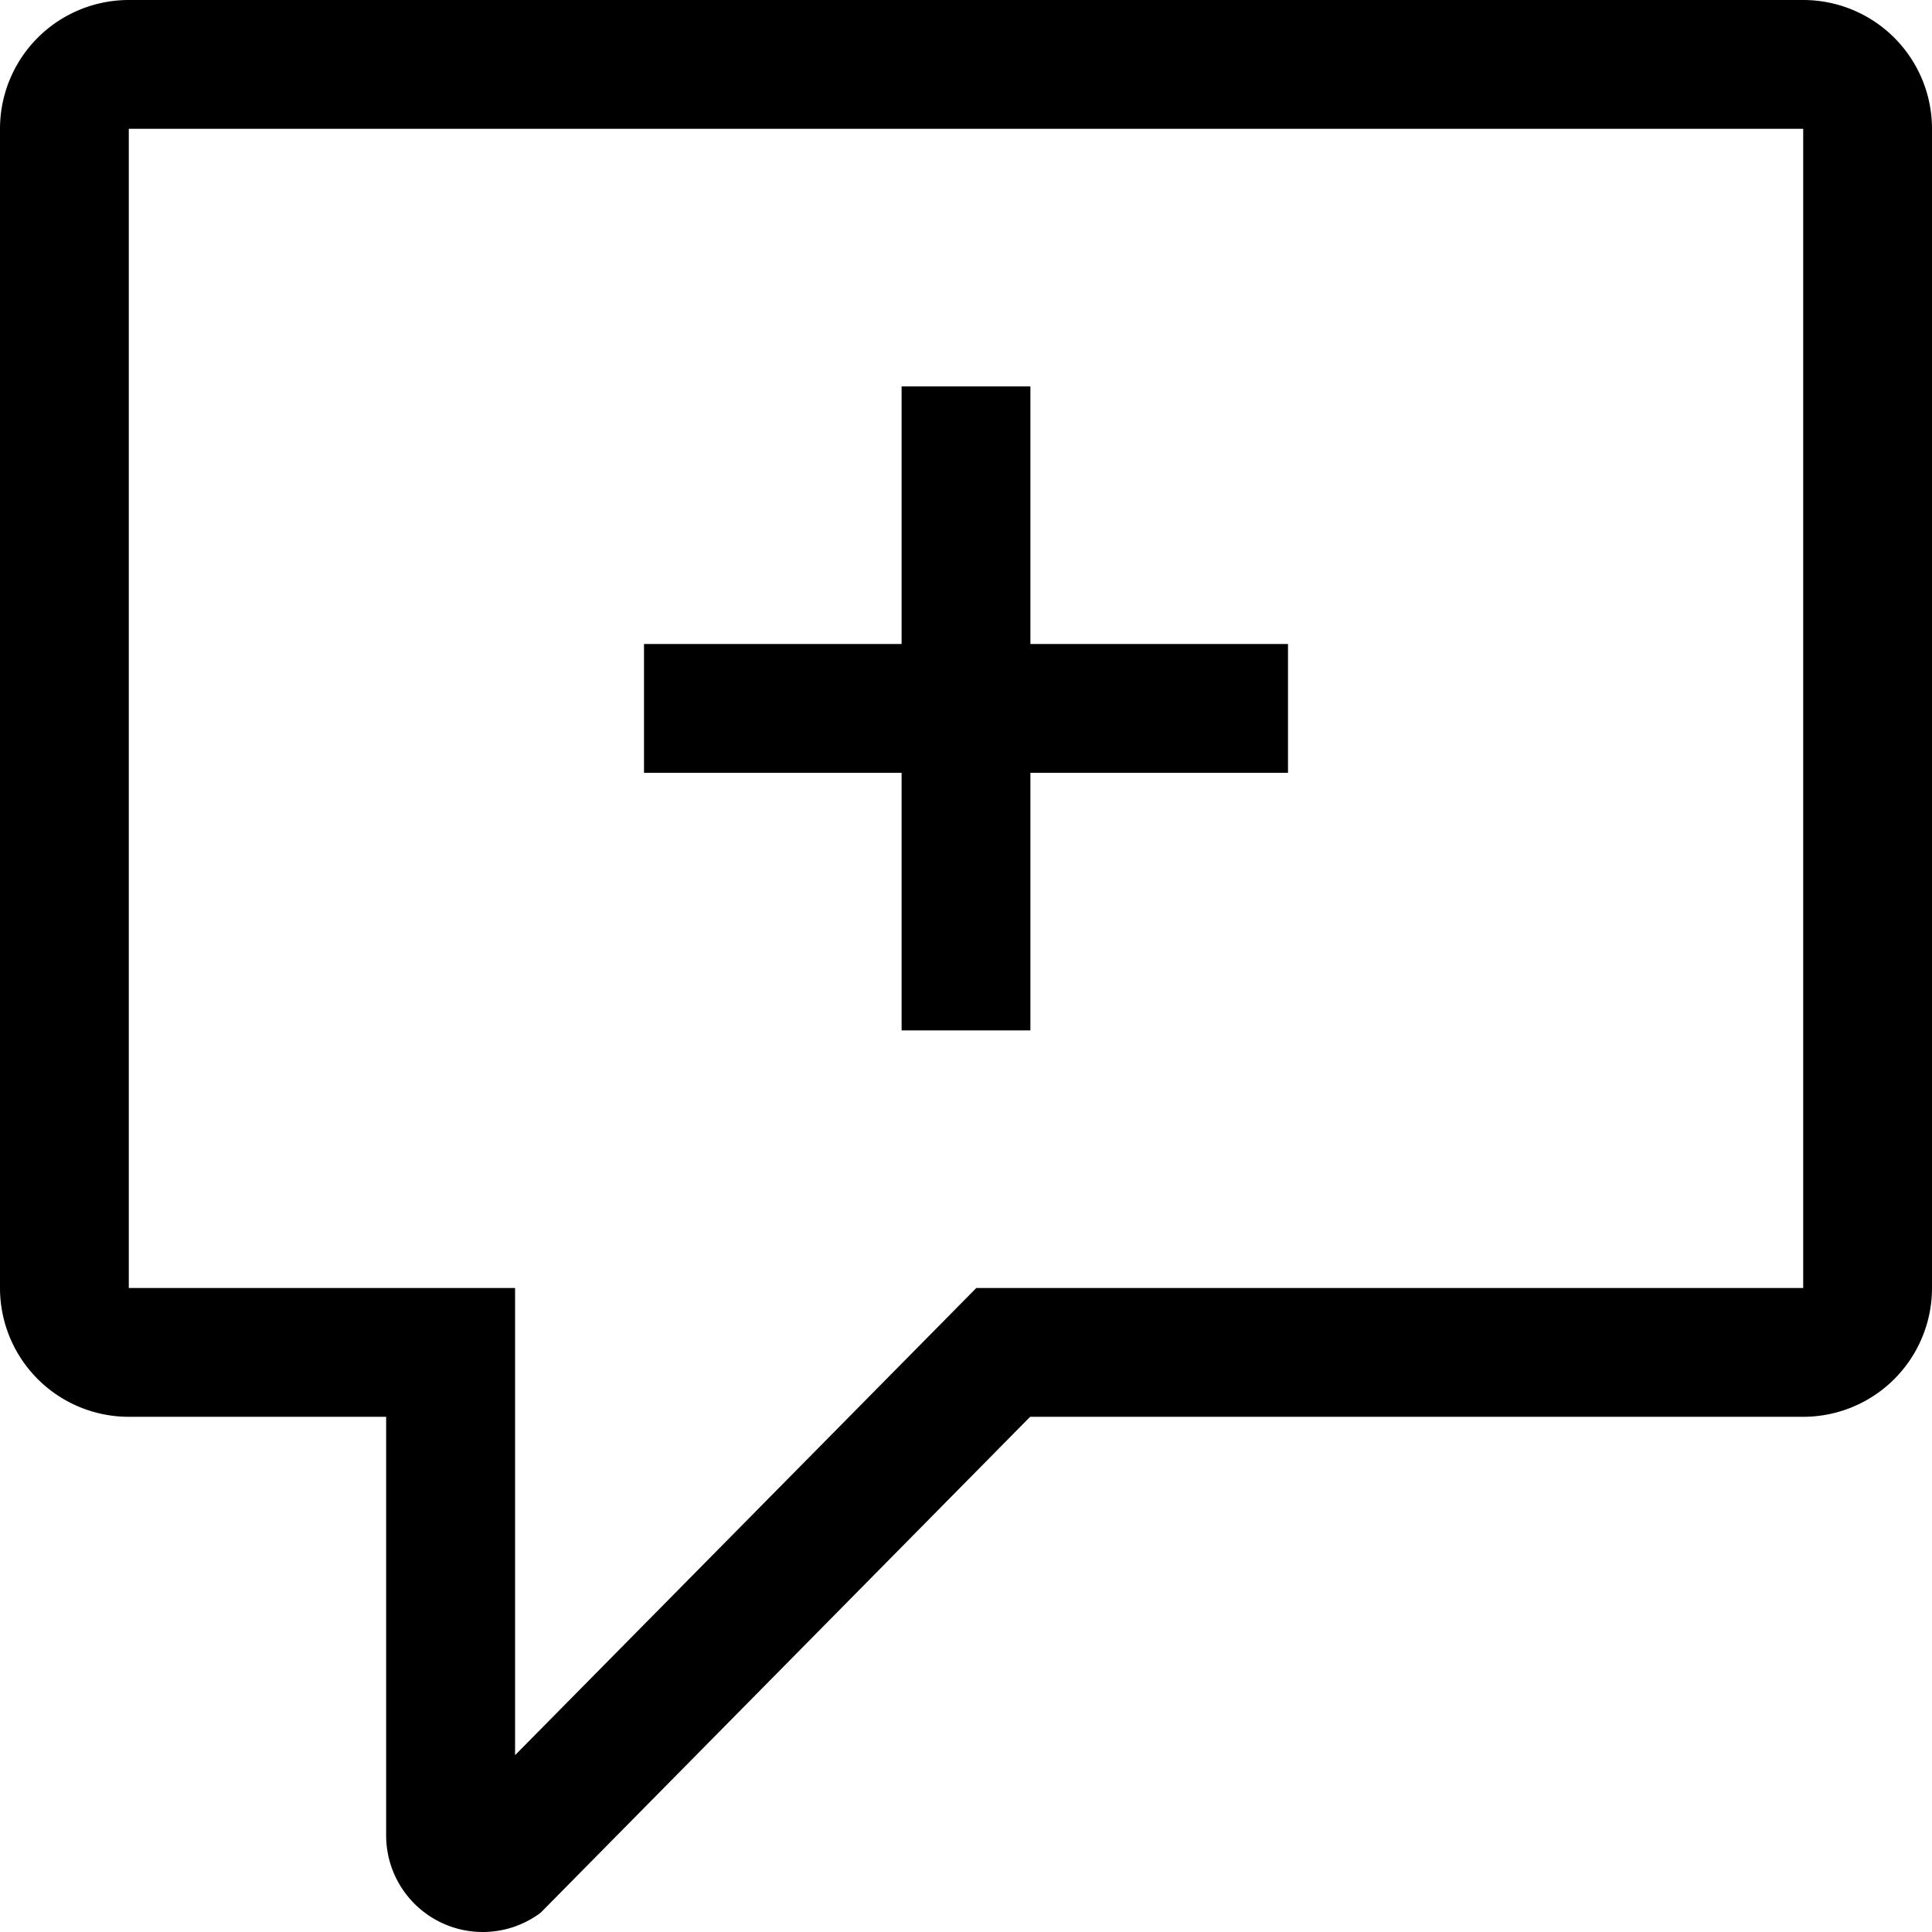 <?xml version="1.0" standalone="no"?><!DOCTYPE svg PUBLIC "-//W3C//DTD SVG 1.1//EN" "http://www.w3.org/Graphics/SVG/1.1/DTD/svg11.dtd"><svg t="1581405929175" class="icon" viewBox="0 0 1024 1024" version="1.1" xmlns="http://www.w3.org/2000/svg" p-id="33867" xmlns:xlink="http://www.w3.org/1999/xlink" width="200" height="200"><defs><style type="text/css"></style></defs><path d="M477.867 341.333V204.8h68.267v136.533h136.533v68.267H546.133v136.533H477.867V409.6H341.333V341.333h136.533z m68.13 409.6l-259.413 262.827a51.2 51.2 0 0 1-81.92-40.96V750.933H68.267a68.267 68.267 0 0 1-68.267-68.267V68.267a68.267 68.267 0 0 1 68.267-68.267h887.467a68.267 68.267 0 0 1 68.267 68.267v614.4a68.267 68.267 0 0 1-68.267 68.267H545.997z m-273.067 179.405L517.461 682.667H955.733V68.267H68.267v614.4h204.732v247.671z" p-id="33868" data-spm-anchor-id="a313x.7781069.0.i37" class="selected"></path></svg>
